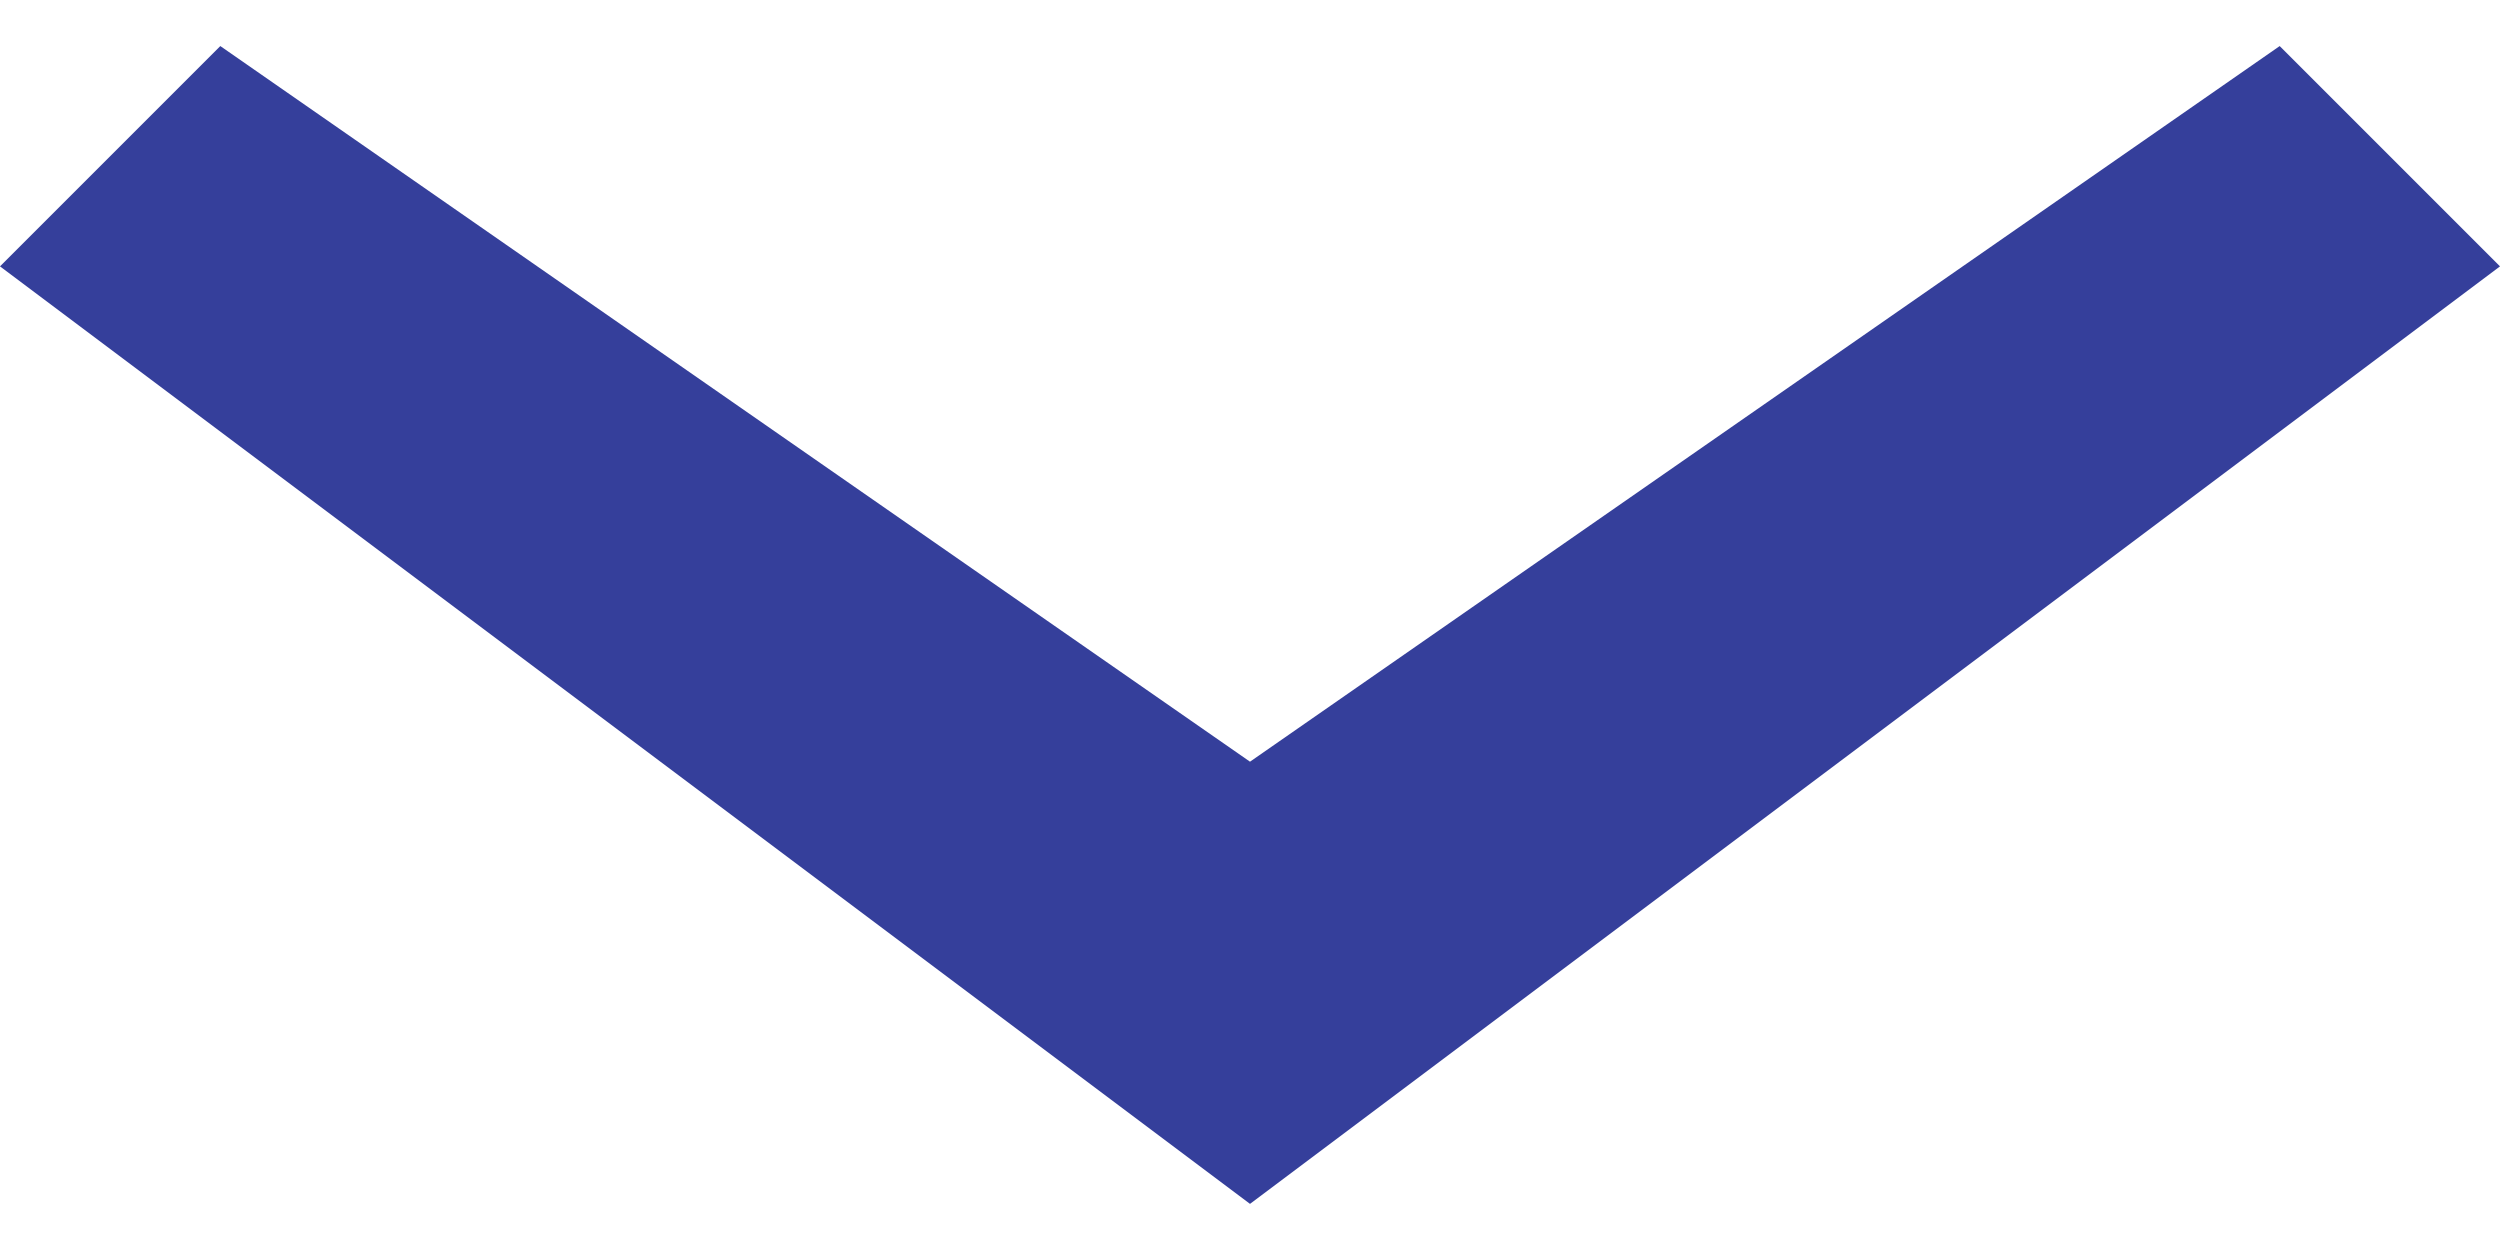 <svg width="40" height="20" viewBox="0 0 40 20" fill="none" xmlns="http://www.w3.org/2000/svg">
<path d="M3.525 0.737L20 12.187L36.475 0.737L40 4.262L20 19.262L0 4.262L3.525 0.737Z" fill="#353F9B"/>
</svg>
